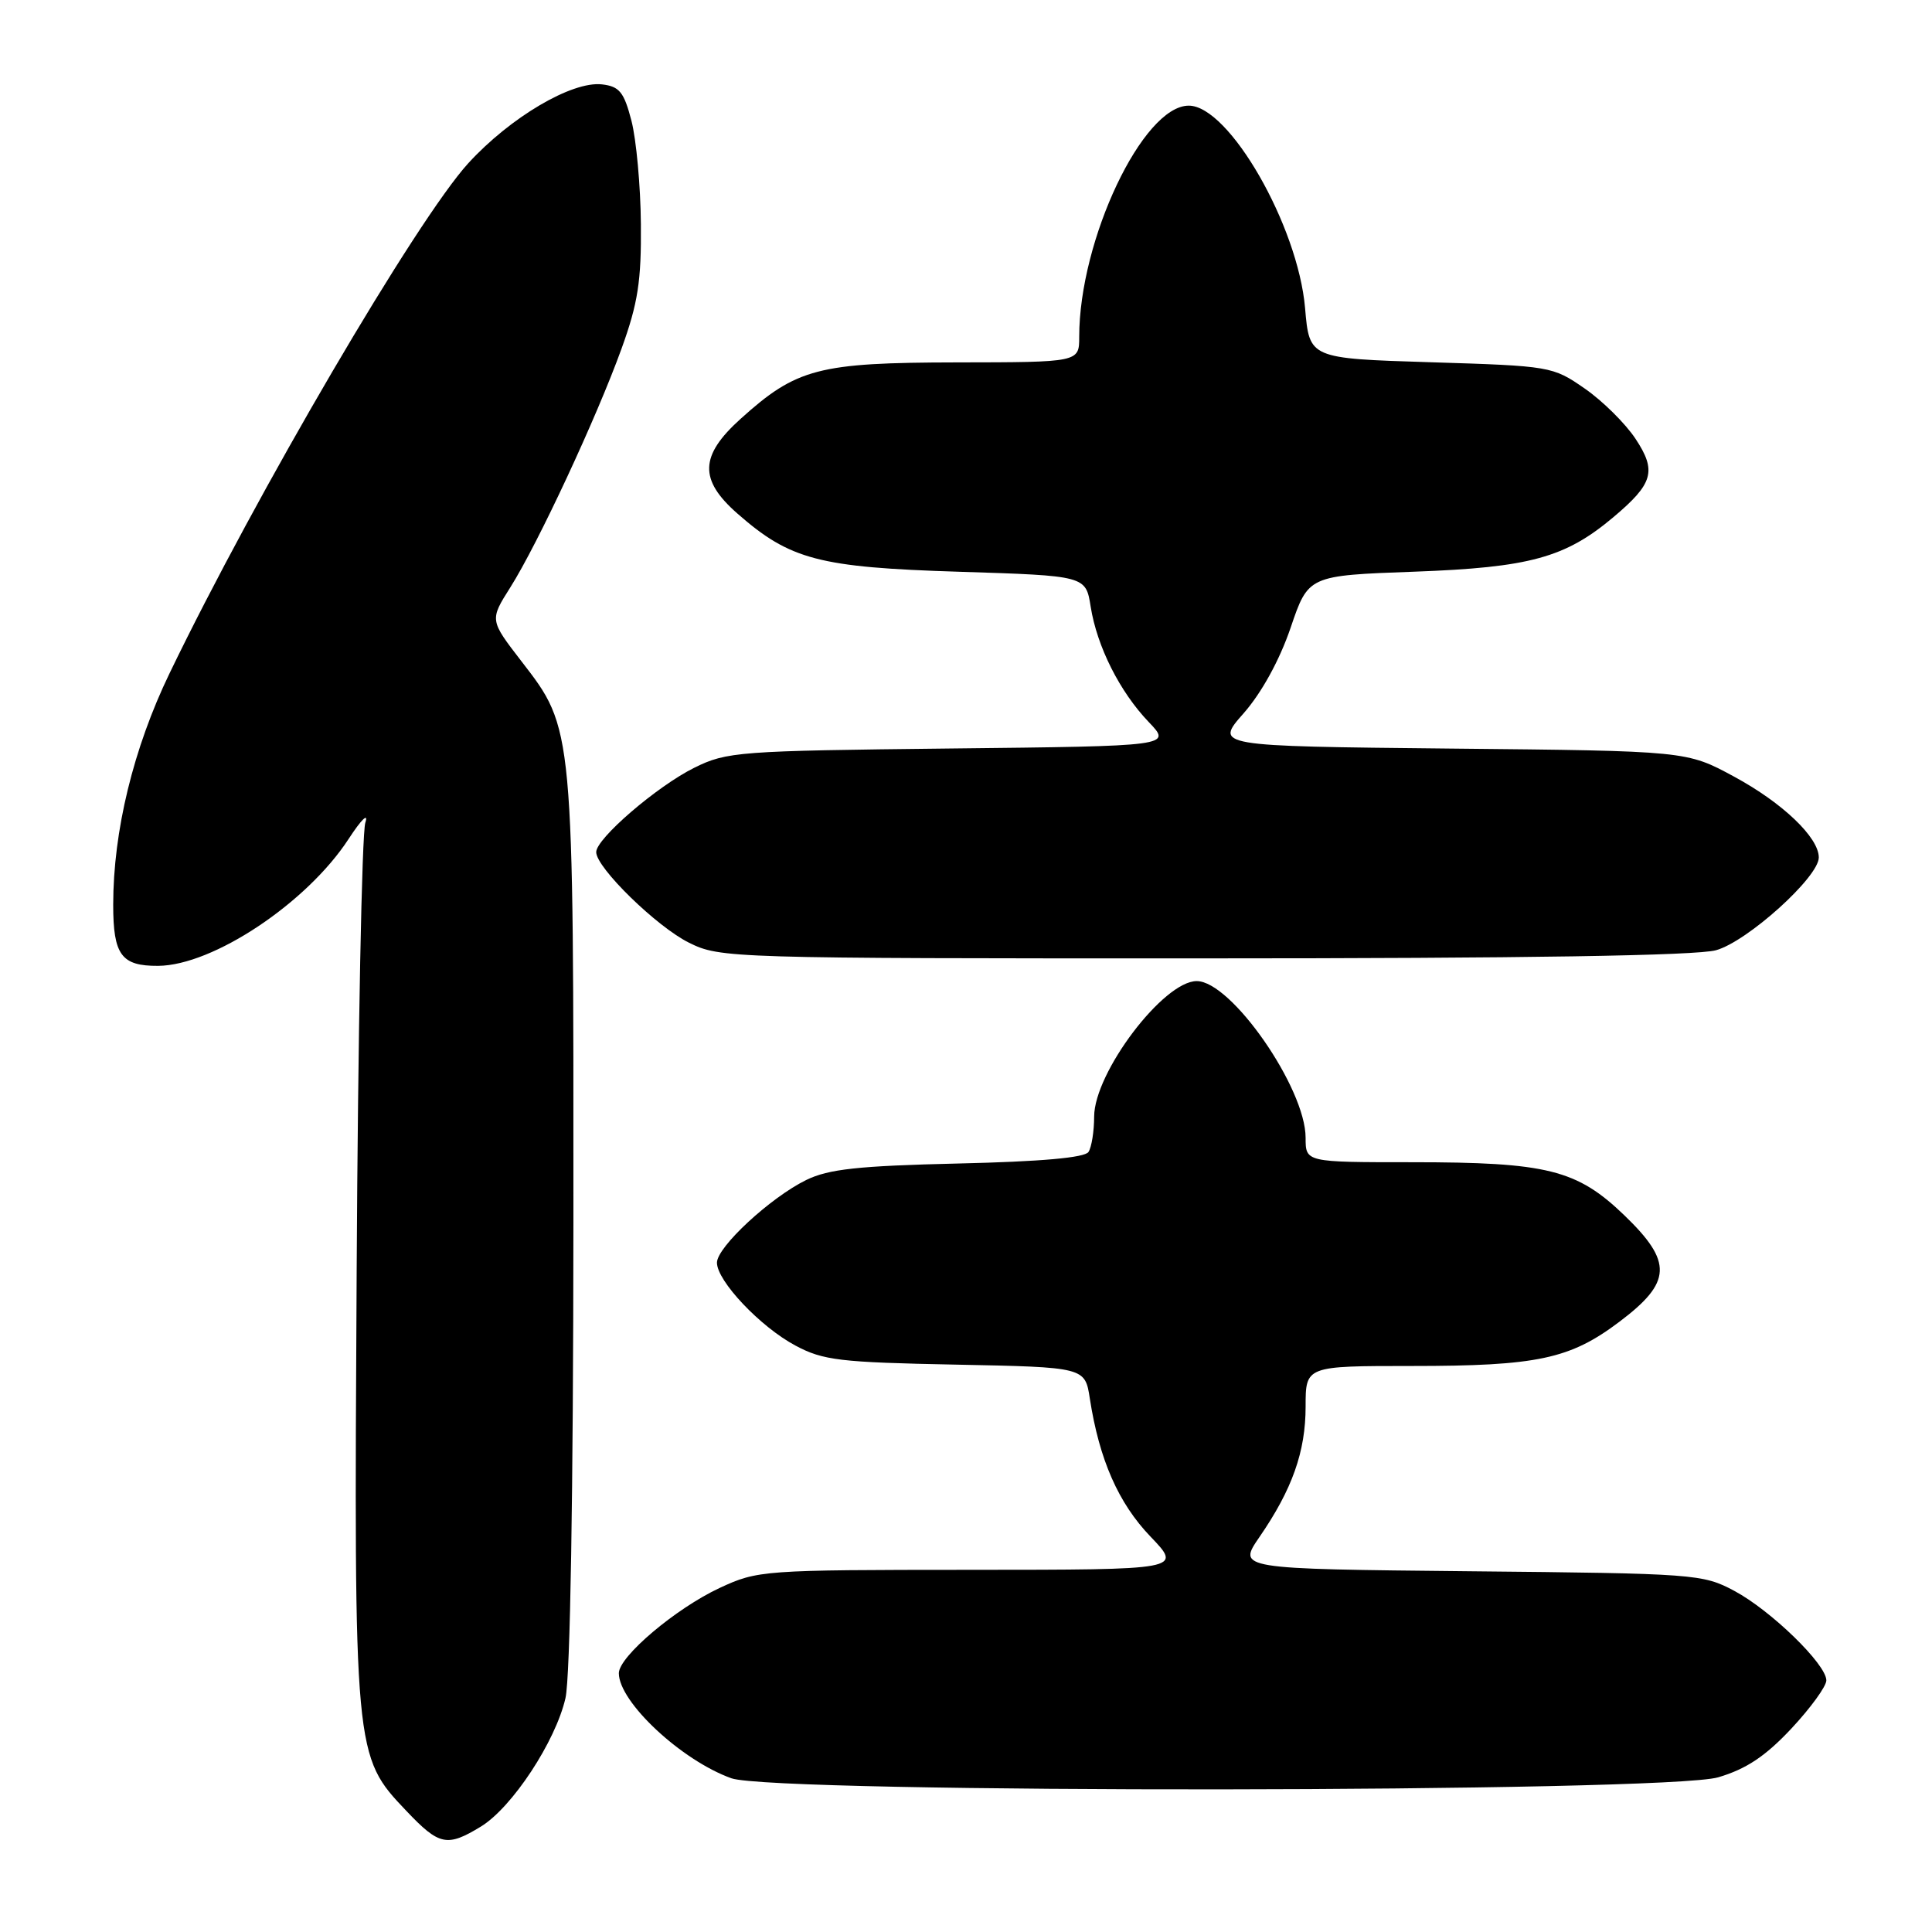 <?xml version="1.0" encoding="UTF-8" standalone="no"?>
<!DOCTYPE svg PUBLIC "-//W3C//DTD SVG 1.1//EN" "http://www.w3.org/Graphics/SVG/1.1/DTD/svg11.dtd" >
<svg xmlns="http://www.w3.org/2000/svg" xmlns:xlink="http://www.w3.org/1999/xlink" version="1.1" viewBox="0 0 256 256">
 <g >
 <path fill="currentColor"
d=" M 63.72 242.03 C 67.86 239.50 73.62 230.75 74.93 225.00 C 75.56 222.22 75.96 198.10 75.98 161.97 C 76.00 96.16 76.05 96.63 69.10 87.63 C 64.88 82.16 64.88 82.16 67.62 77.83 C 71.26 72.07 79.08 55.28 82.36 46.19 C 84.53 40.19 84.99 37.24 84.92 29.69 C 84.88 24.64 84.31 18.48 83.67 16.00 C 82.68 12.19 82.08 11.45 79.76 11.18 C 75.78 10.73 67.62 15.54 62.05 21.63 C 55.22 29.11 33.94 65.43 22.46 89.23 C 17.67 99.15 15.00 110.14 15.00 119.89 C 15.00 126.54 16.08 128.01 20.95 127.98 C 28.22 127.93 40.66 119.65 46.19 111.17 C 47.87 108.59 48.86 107.62 48.41 109.00 C 47.95 110.38 47.43 137.10 47.26 168.38 C 46.90 232.60 46.90 232.66 53.87 239.98 C 58.21 244.55 59.24 244.76 63.72 242.03 Z  M 227.68 235.50 C 231.40 234.40 233.94 232.70 237.36 229.05 C 239.91 226.32 242.00 223.45 242.00 222.66 C 242.00 220.53 234.66 213.39 229.79 210.79 C 225.63 208.57 224.59 208.49 194.74 208.20 C 163.98 207.89 163.98 207.89 166.88 203.67 C 171.23 197.35 173.00 192.35 173.00 186.38 C 173.00 181.00 173.00 181.00 187.06 181.00 C 203.71 181.00 208.03 180.08 214.58 175.14 C 221.54 169.90 221.66 167.23 215.25 161.05 C 208.95 154.98 205.03 154.00 187.06 154.00 C 173.00 154.00 173.00 154.00 173.00 150.76 C 173.00 144.18 163.15 130.00 158.57 130.00 C 154.17 130.00 145.01 142.10 144.98 147.95 C 144.98 149.90 144.64 152.02 144.23 152.64 C 143.75 153.40 137.91 153.92 127.00 154.17 C 113.72 154.48 109.79 154.91 106.84 156.35 C 102.08 158.68 95.00 165.24 95.00 167.31 C 95.00 169.74 100.76 175.83 105.41 178.30 C 109.07 180.26 111.32 180.52 126.64 180.82 C 143.77 181.16 143.77 181.16 144.41 185.33 C 145.66 193.40 148.19 199.17 152.44 203.60 C 156.66 208.00 156.66 208.00 128.58 208.01 C 101.07 208.02 100.40 208.07 95.36 210.41 C 89.53 213.13 82.00 219.50 82.00 221.71 C 82.00 225.52 90.29 233.26 96.91 235.63 C 102.62 237.67 220.77 237.55 227.68 235.50 Z  M 227.38 125.91 C 231.53 124.76 241.00 116.22 241.00 113.62 C 241.00 110.97 236.21 106.39 229.80 102.92 C 223.50 99.50 223.50 99.50 192.22 99.19 C 160.94 98.87 160.94 98.87 164.80 94.50 C 167.18 91.78 169.54 87.49 171.01 83.19 C 173.36 76.26 173.36 76.26 187.43 75.75 C 202.70 75.19 207.40 73.90 213.78 68.53 C 219.07 64.08 219.54 62.41 216.72 58.15 C 215.38 56.12 212.35 53.12 209.98 51.48 C 205.74 48.54 205.46 48.49 189.59 48.00 C 173.50 47.50 173.50 47.50 172.93 40.83 C 171.99 29.90 162.85 14.00 157.52 14.00 C 151.43 14.00 143.00 31.79 143.00 44.64 C 143.00 48.00 143.00 48.00 126.75 48.02 C 108.43 48.05 105.55 48.80 98.11 55.52 C 92.71 60.39 92.61 63.57 97.70 68.04 C 104.68 74.17 108.51 75.18 127.09 75.76 C 143.87 76.29 143.87 76.29 144.52 80.39 C 145.36 85.67 148.37 91.66 152.22 95.68 C 155.26 98.86 155.26 98.86 125.88 99.18 C 97.84 99.49 96.30 99.60 92.00 101.73 C 87.06 104.18 79.00 111.11 79.00 112.91 C 79.00 114.97 87.03 122.81 91.31 124.92 C 95.42 126.96 96.73 127.00 159.50 126.99 C 202.15 126.99 224.79 126.63 227.38 125.91 Z "/>
</g>
</svg>